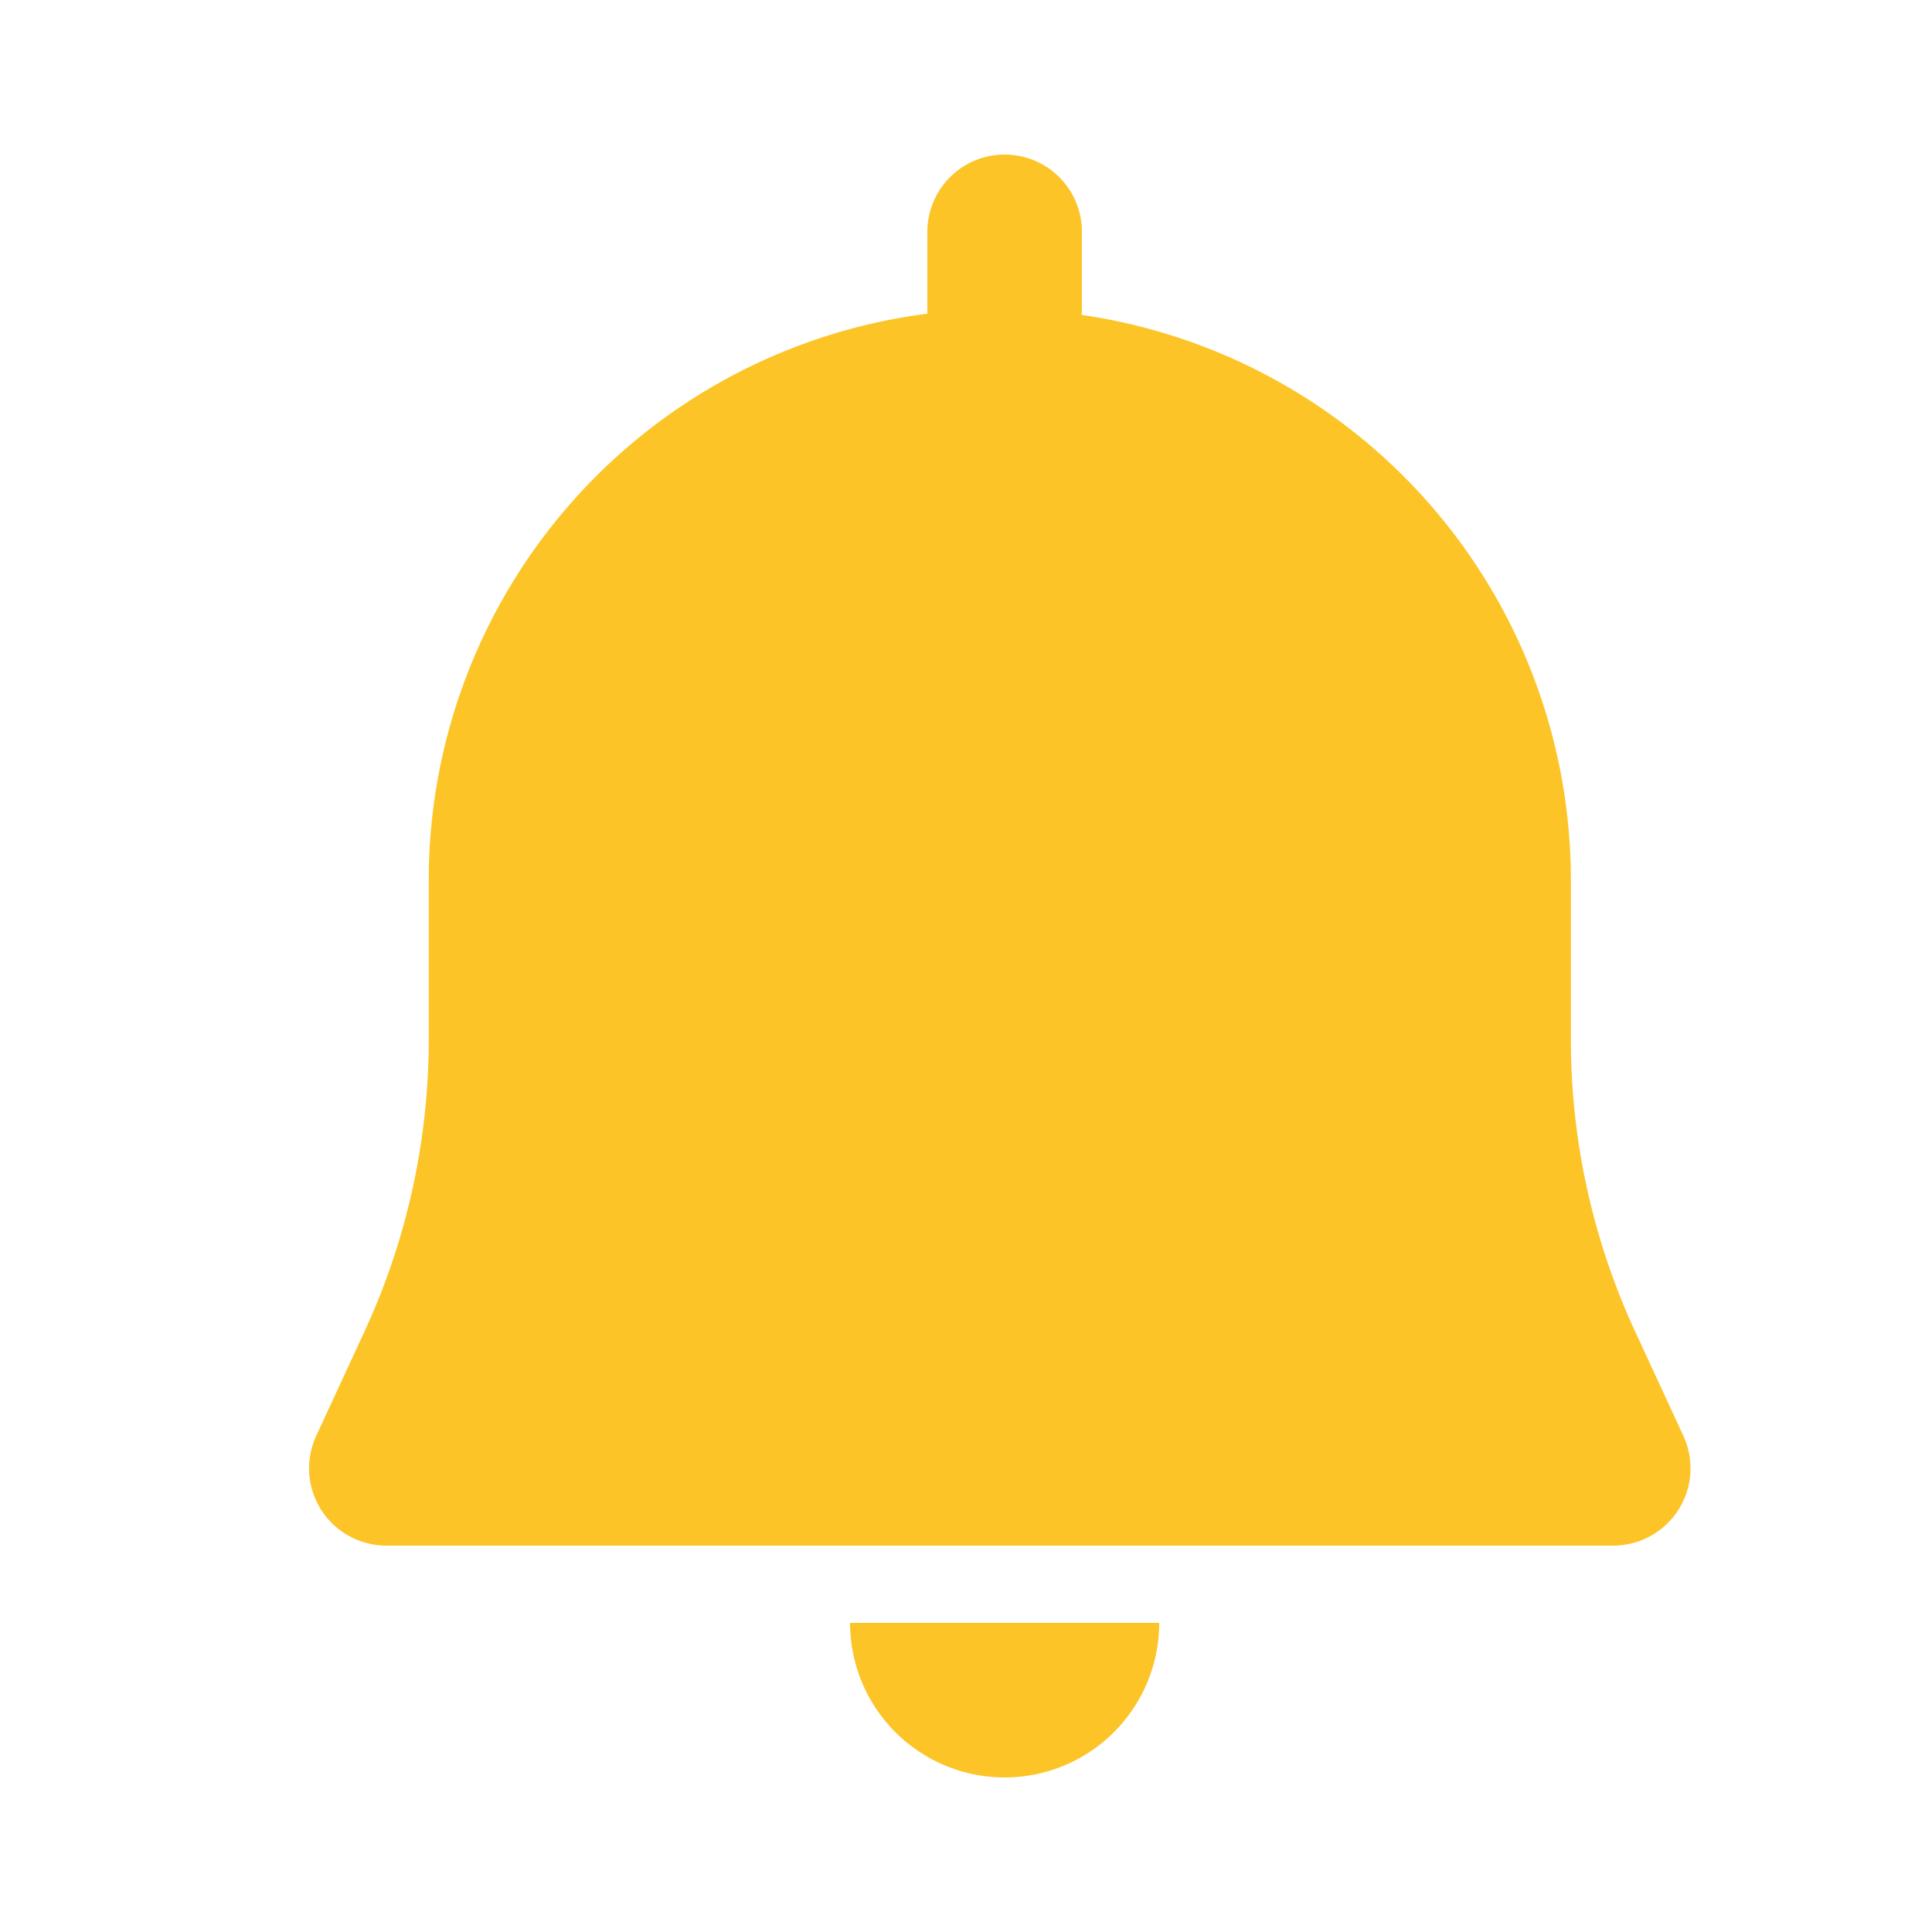 <svg width="25" height="25" viewBox="0 0 25 25" fill="none" xmlns="http://www.w3.org/2000/svg">
    <path fill-rule="evenodd" clip-rule="evenodd" d="M12 3a1 1 0 1 1 2 0v1c0 .025 0 .05-.003.075a7.39 7.39 0 0 1 6.33 7.314v2.062a9 9 0 0 0 .829 3.773l.627 1.357A1 1 0 0 1 20.874 20H5a1 1 0 0 1-.908-1.42l.627-1.356a9 9 0 0 0 .829-3.773v-2.062a7.39 7.39 0 0 1 6.453-7.33A1.04 1.04 0 0 1 12 4V3zm1 20a2 2 0 0 0 2-2h-4a2 2 0 0 0 2 2z" fill="#FCC426"/>
</svg>
